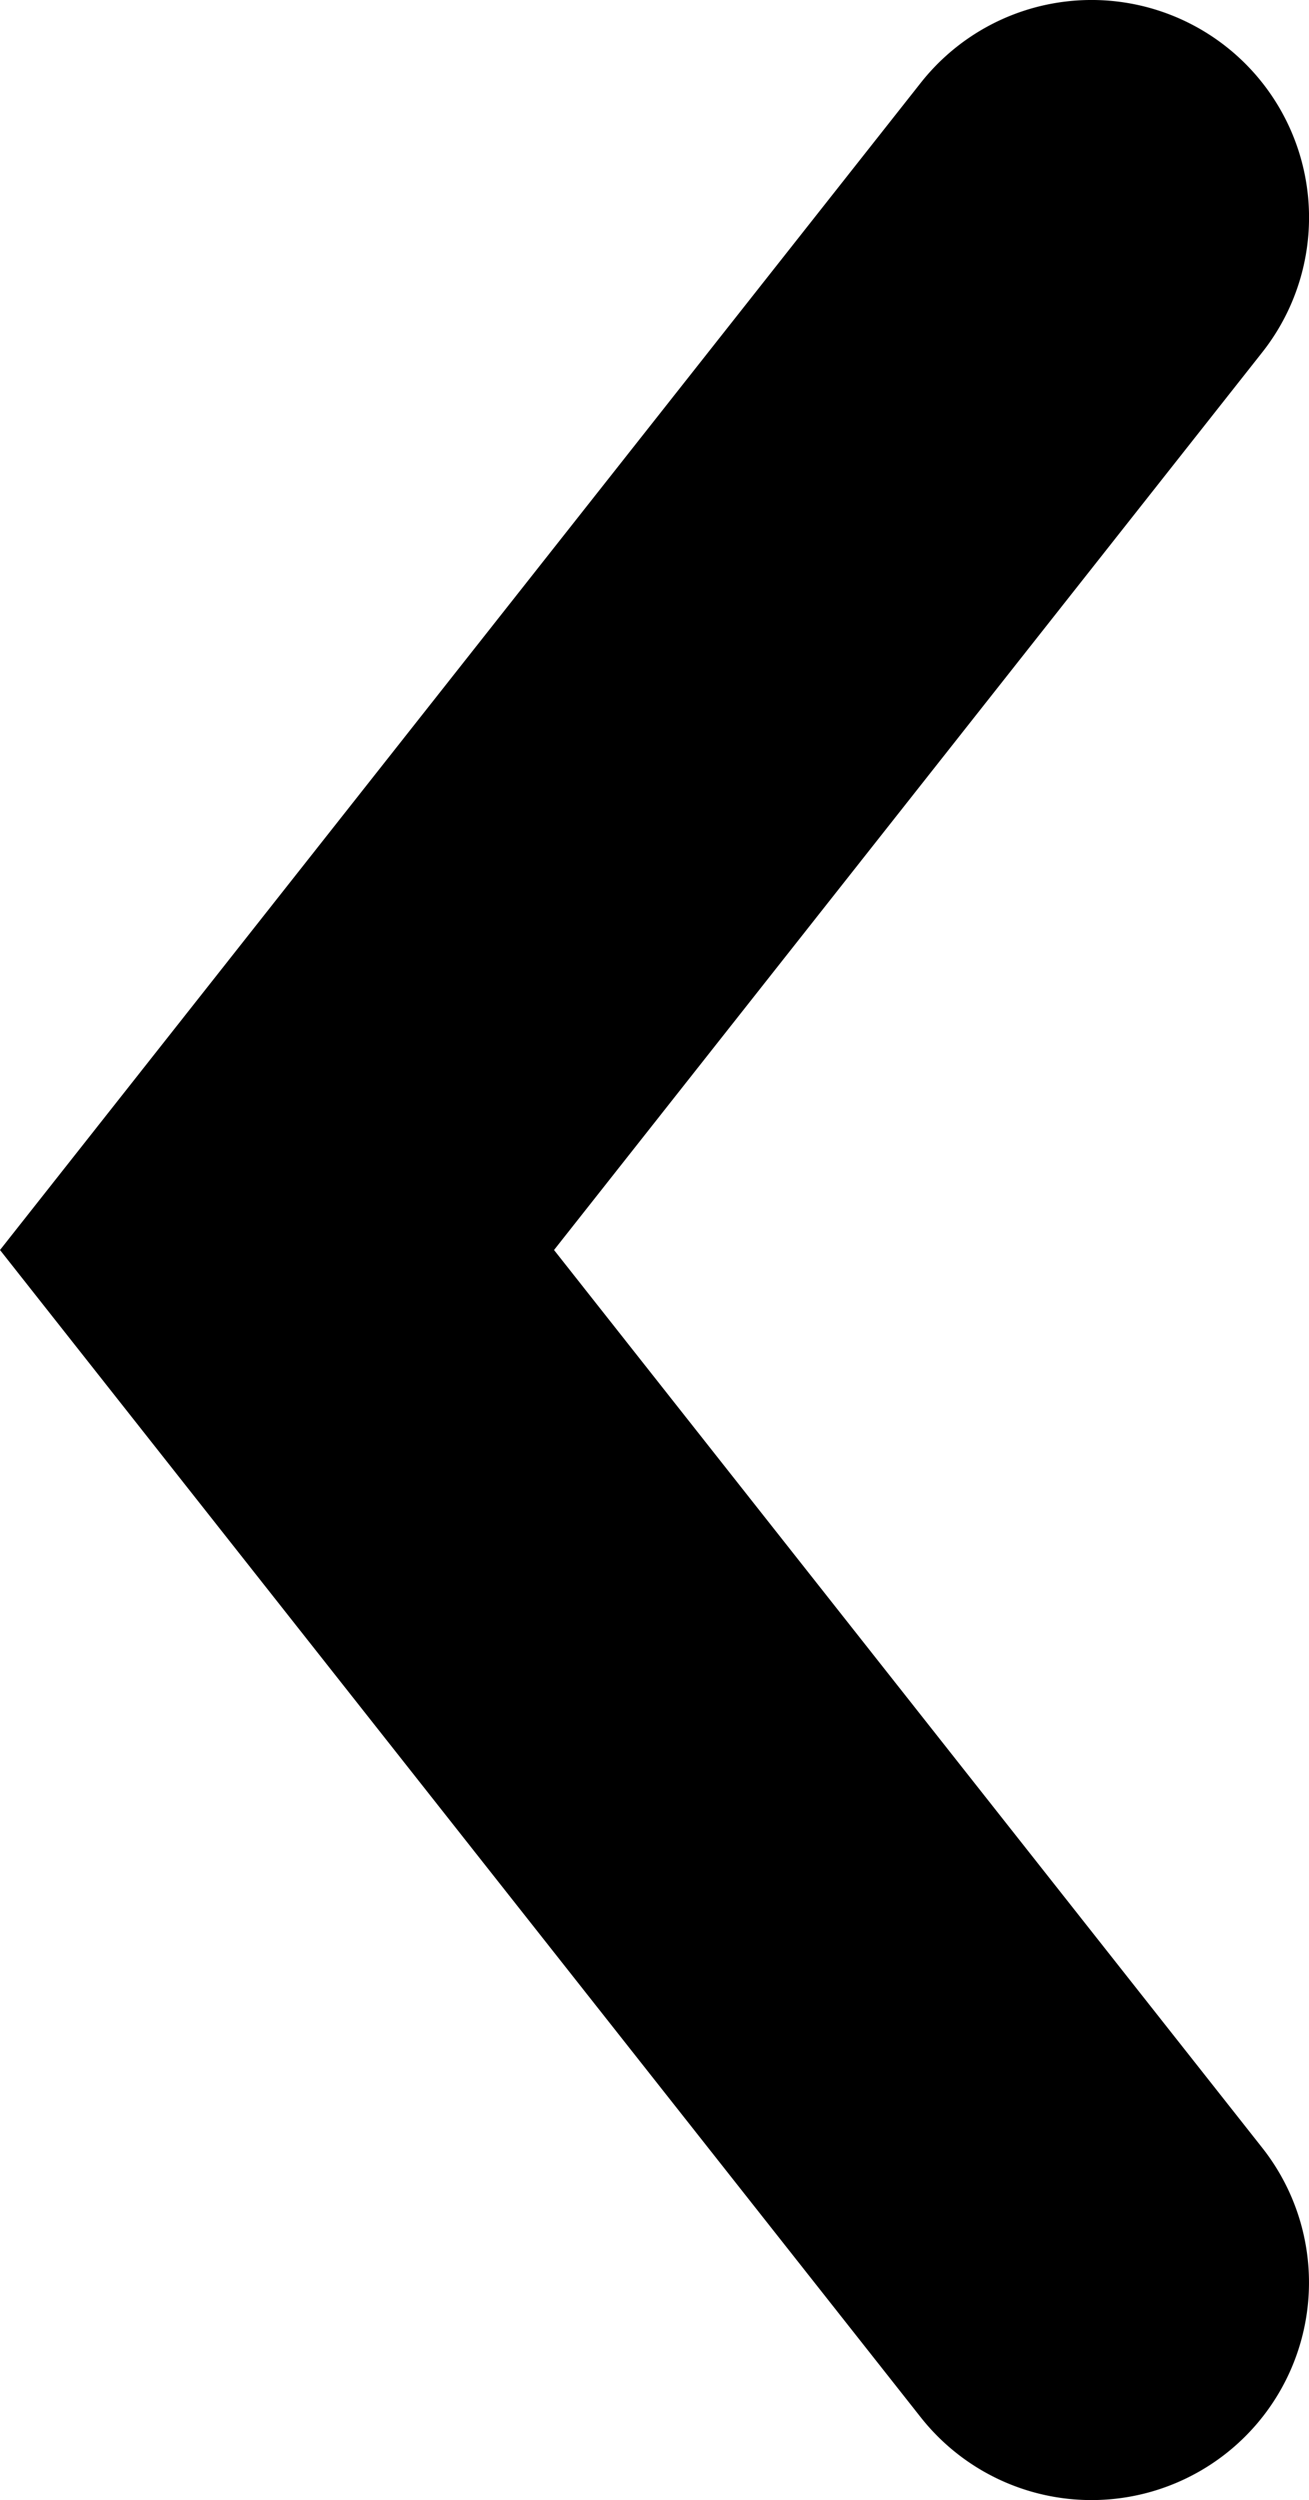 <svg xmlns="http://www.w3.org/2000/svg" width="42.926" height="81.974" viewBox="0 0 42.926 81.974">
  <path id="Path_37697" data-name="Path 37697" d="M40.986,42.926,2.715,12.731a7.132,7.132,0,1,1,8.834-11.2L40.986,24.758,70.424,1.533a7.132,7.132,0,0,1,8.835,11.2Z" transform="translate(42.926) rotate(90)"/>
</svg>
